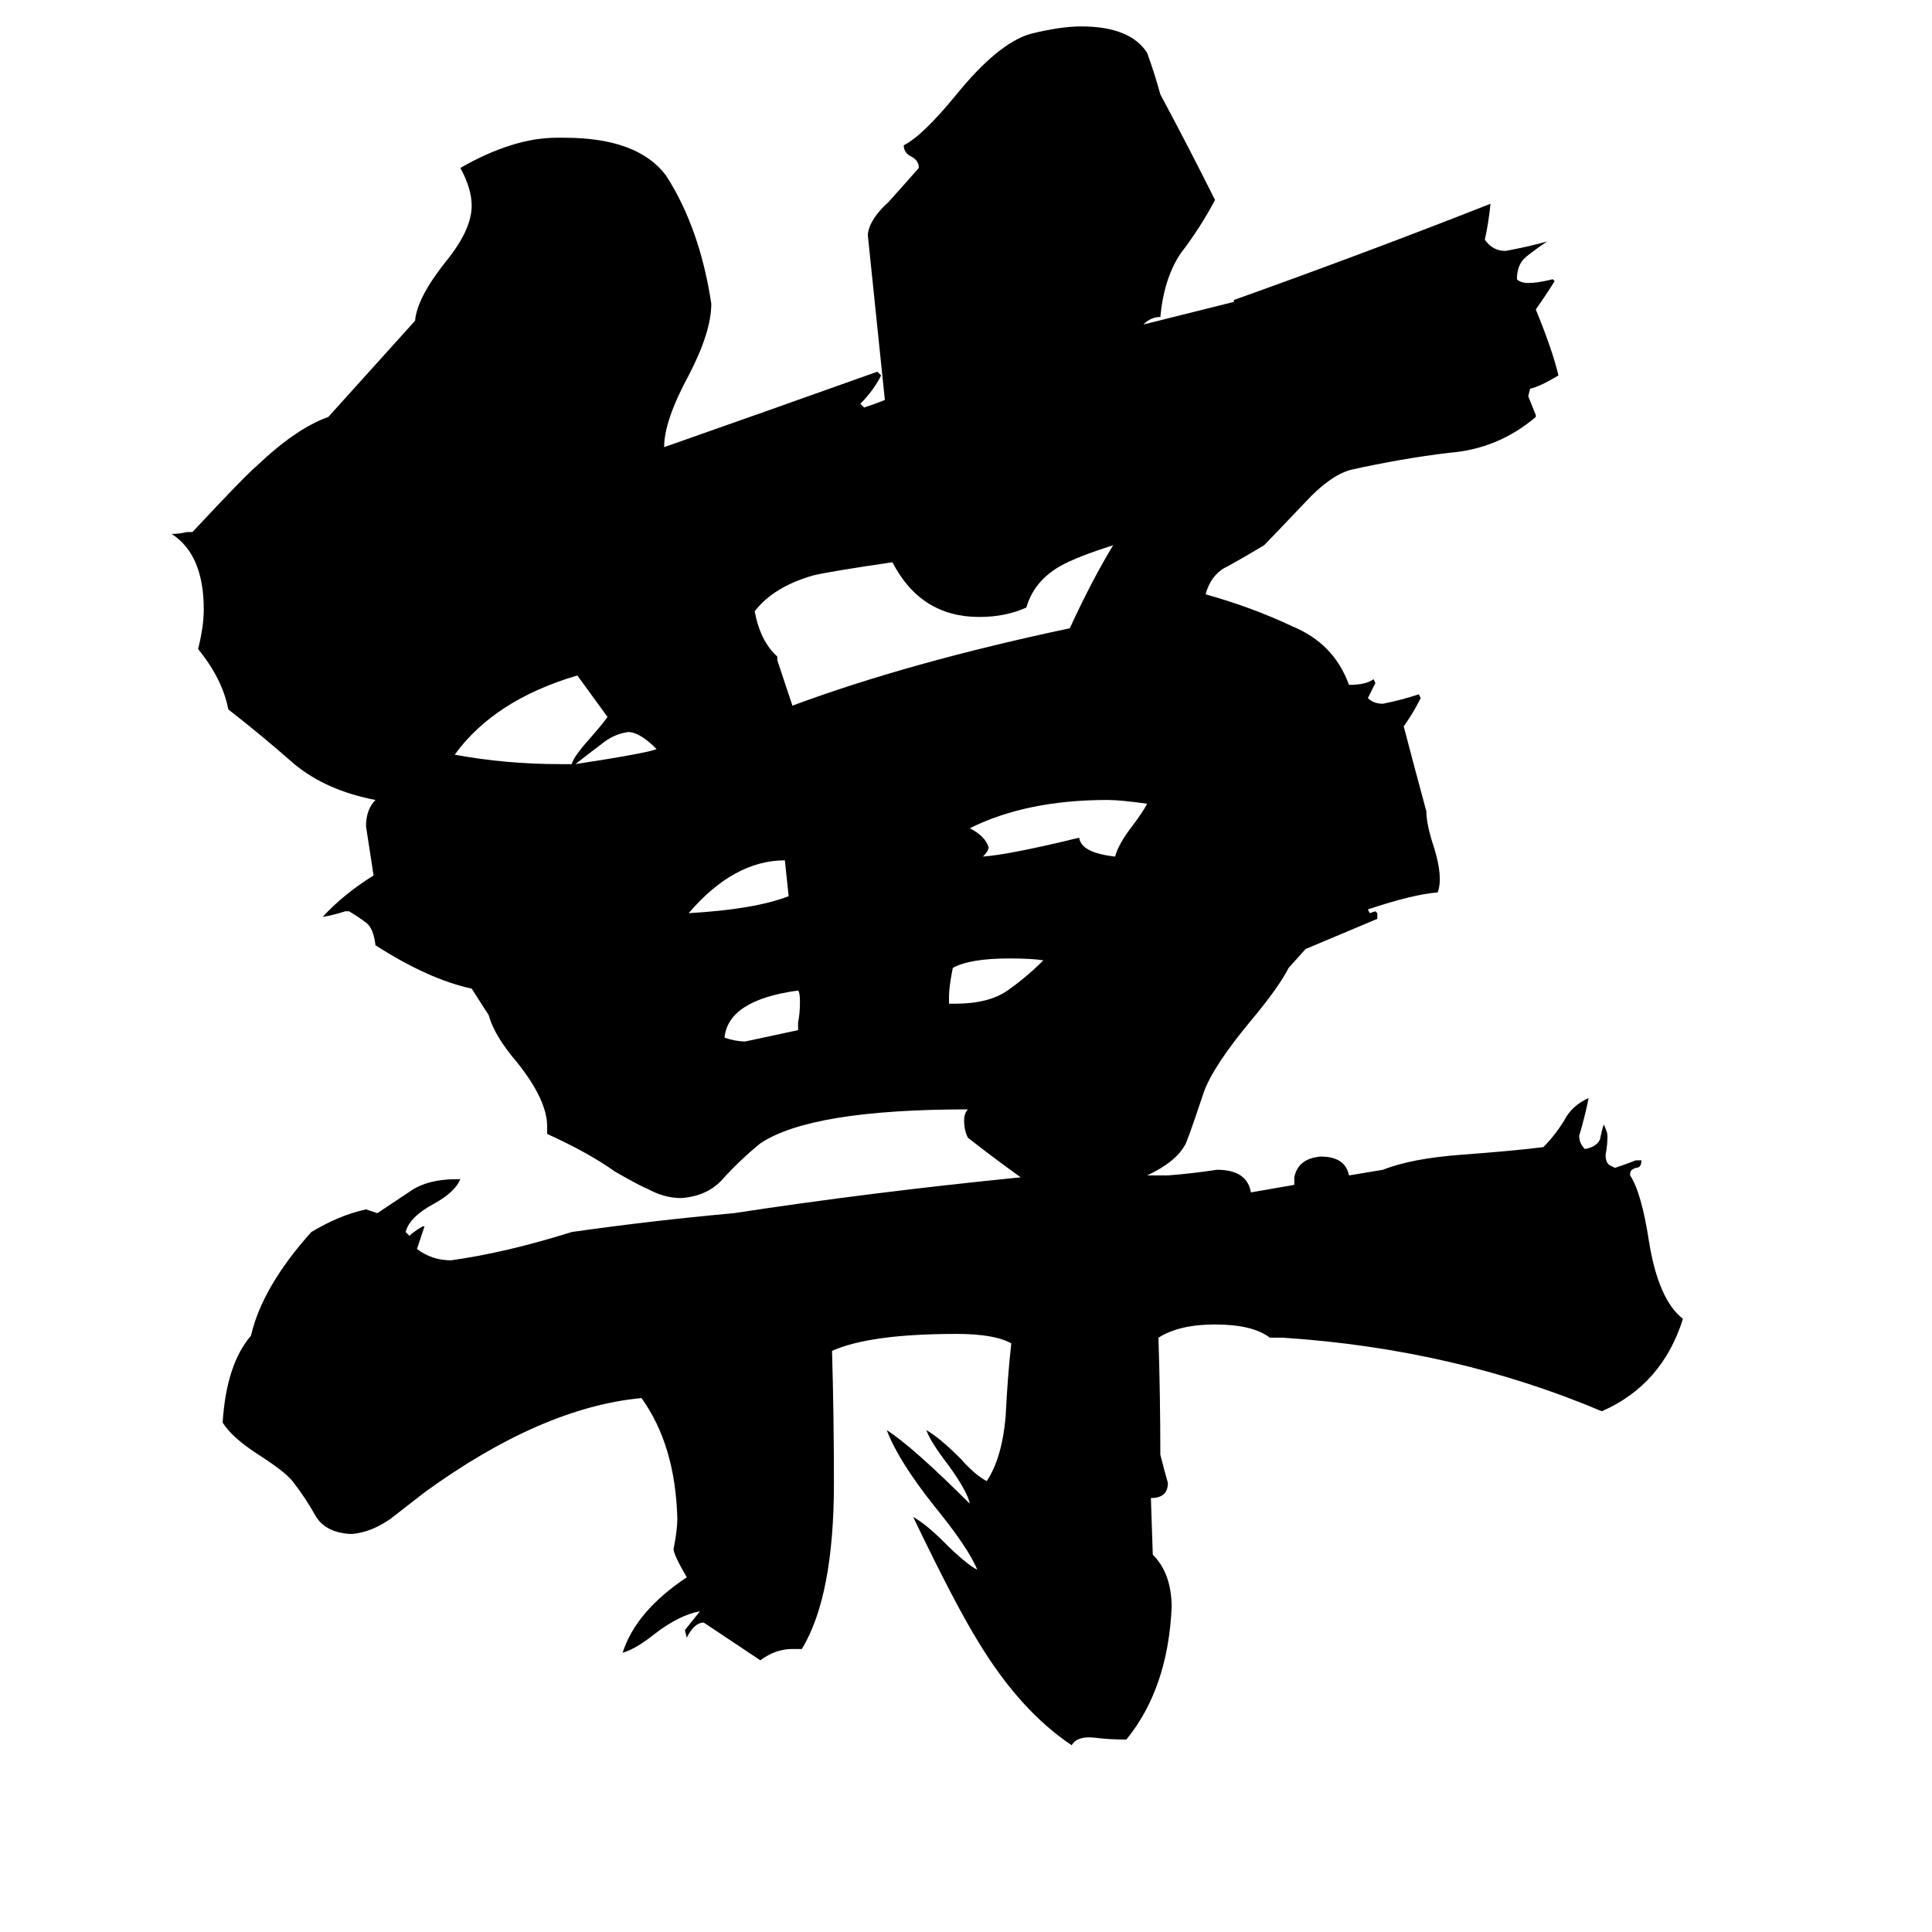 <svg xmlns="http://www.w3.org/2000/svg" viewBox="0 -800 1024 1024">
	<path fill="#000000" d="M424 -269Q424 -274 423 -275Q386 -270 384 -250Q390 -248 395 -248Q409 -251 423 -254V-258Q424 -263 424 -269ZM322 -420Q314 -431 306 -442Q262 -429 241 -400Q268 -395 297 -395H303Q304 -399 313 -409Q320 -417 322 -420ZM418 -325Q417 -334 416 -344Q389 -344 365 -316Q400 -318 418 -325ZM348 -403Q339 -412 333 -412Q325 -411 318 -405Q310 -399 305 -395Q344 -401 348 -403ZM553 -291Q547 -292 535 -292Q514 -292 505 -287Q503 -277 503 -272V-268H506Q524 -268 534 -275Q544 -282 553 -291ZM608 -374Q594 -376 587 -376Q544 -376 514 -361Q522 -357 524 -351Q524 -349 521 -346Q535 -347 572 -356Q573 -348 591 -346Q593 -353 600 -362Q606 -370 608 -374ZM590 -511Q571 -505 562 -500Q548 -492 544 -478Q533 -473 519 -473Q488 -473 473 -502Q439 -497 431 -495Q410 -489 400 -476Q403 -460 412 -452V-450Q416 -438 420 -426Q482 -449 567 -467Q579 -493 590 -511ZM715 -177L733 -180Q748 -186 775 -188Q802 -190 818 -192Q824 -198 829 -206Q833 -214 842 -218Q840 -208 837 -198Q837 -194 840 -191Q846 -192 848 -196Q849 -201 850 -204Q852 -200 852 -198Q852 -193 851 -188Q851 -183 854 -182L856 -181Q862 -183 867 -185H870Q870 -181 867 -181Q864 -180 864 -178V-177Q870 -168 874 -142Q879 -111 892 -101Q881 -66 849 -52Q771 -85 680 -91H673Q664 -98 644 -98Q625 -98 614 -91Q615 -60 615 -29Q617 -21 619 -14Q619 -6 610 -6L611 24Q621 34 621 52Q619 95 597 122Q588 122 580 121Q571 120 568 125Q541 107 519 71Q506 50 484 4Q491 8 500 17Q512 29 518 32Q513 20 495 -2Q476 -26 470 -42Q484 -33 514 -3Q513 -9 503 -23Q493 -36 491 -42Q498 -38 509 -27Q517 -18 523 -15Q531 -27 533 -49Q534 -70 536 -88Q527 -93 507 -93Q461 -93 441 -84Q442 -49 442 -14Q442 46 425 74H420Q411 74 403 80Q388 70 373 60Q368 60 364 68L363 64Q367 59 371 54Q360 56 347 66Q337 74 330 76Q337 54 364 36Q357 24 357 21Q359 11 359 5Q358 -34 340 -59Q287 -54 225 -9Q216 -2 207 5Q197 12 187 13H185Q172 12 167 3Q162 -6 155 -15Q151 -20 137 -29Q123 -38 118 -46Q120 -77 133 -92Q139 -118 165 -147Q180 -156 194 -159Q197 -158 200 -157Q209 -163 218 -169Q227 -175 242 -175H244Q241 -168 230 -162Q217 -155 215 -147L217 -145Q219 -147 224 -150H225L221 -138Q229 -132 239 -132Q268 -136 303 -147Q345 -153 389 -157Q461 -168 541 -176Q527 -186 513 -197Q511 -201 511 -206Q511 -210 513 -212Q430 -212 403 -194Q392 -185 383 -175Q375 -166 361 -165Q352 -165 343 -170Q340 -171 326 -179Q312 -189 290 -199V-203Q290 -217 274 -237Q262 -251 259 -262L250 -276Q227 -281 199 -299Q198 -308 194 -311Q190 -314 185 -317H183Q177 -315 171 -314Q182 -326 198 -336Q196 -349 194 -362Q194 -371 199 -376Q173 -381 156 -395Q139 -410 121 -424Q118 -440 105 -456Q108 -468 108 -477Q108 -506 91 -517Q95 -517 99 -518H102Q130 -548 136 -553Q157 -573 174 -579L220 -630Q221 -642 236 -661Q250 -678 250 -691Q250 -700 244 -711Q272 -727 295 -727H299Q338 -727 353 -707Q371 -679 377 -639Q377 -624 365 -601Q352 -577 352 -563Q409 -583 465 -603L467 -601Q463 -593 456 -586L458 -584Q464 -586 469 -588L460 -675V-676Q461 -684 471 -693Q480 -703 487 -711Q487 -715 483 -717Q479 -719 479 -723Q489 -728 507 -750Q529 -777 546 -782Q562 -786 573 -786Q599 -786 608 -772Q612 -761 615 -750Q630 -722 644 -694Q636 -679 626 -666Q617 -653 615 -632Q610 -632 606 -628Q630 -634 654 -640V-641Q724 -666 790 -692Q789 -682 787 -673Q791 -667 798 -667Q809 -669 820 -672Q814 -668 809 -664Q804 -660 804 -652Q806 -650 810 -650Q815 -650 823 -652L824 -651Q819 -643 814 -636Q823 -614 826 -601Q816 -595 811 -594L810 -590Q812 -585 814 -580V-579Q794 -562 768 -560Q743 -557 716 -551Q705 -548 692 -534Q673 -514 670 -511Q660 -505 651 -500Q642 -496 639 -485Q664 -478 685 -468Q707 -459 715 -437Q724 -437 728 -440L729 -438Q727 -434 725 -430Q728 -427 733 -427Q743 -429 752 -432L753 -430Q749 -422 744 -415Q750 -392 756 -370Q756 -363 760 -351Q765 -335 762 -327Q749 -326 725 -318L726 -316L729 -317L730 -316V-313Q711 -305 692 -297L683 -287Q678 -277 663 -259Q643 -235 638 -221Q629 -194 628 -193Q623 -184 608 -177H619Q632 -178 645 -180Q661 -180 663 -168L686 -172V-176Q688 -186 700 -187Q713 -187 715 -177Z"/>
</svg>